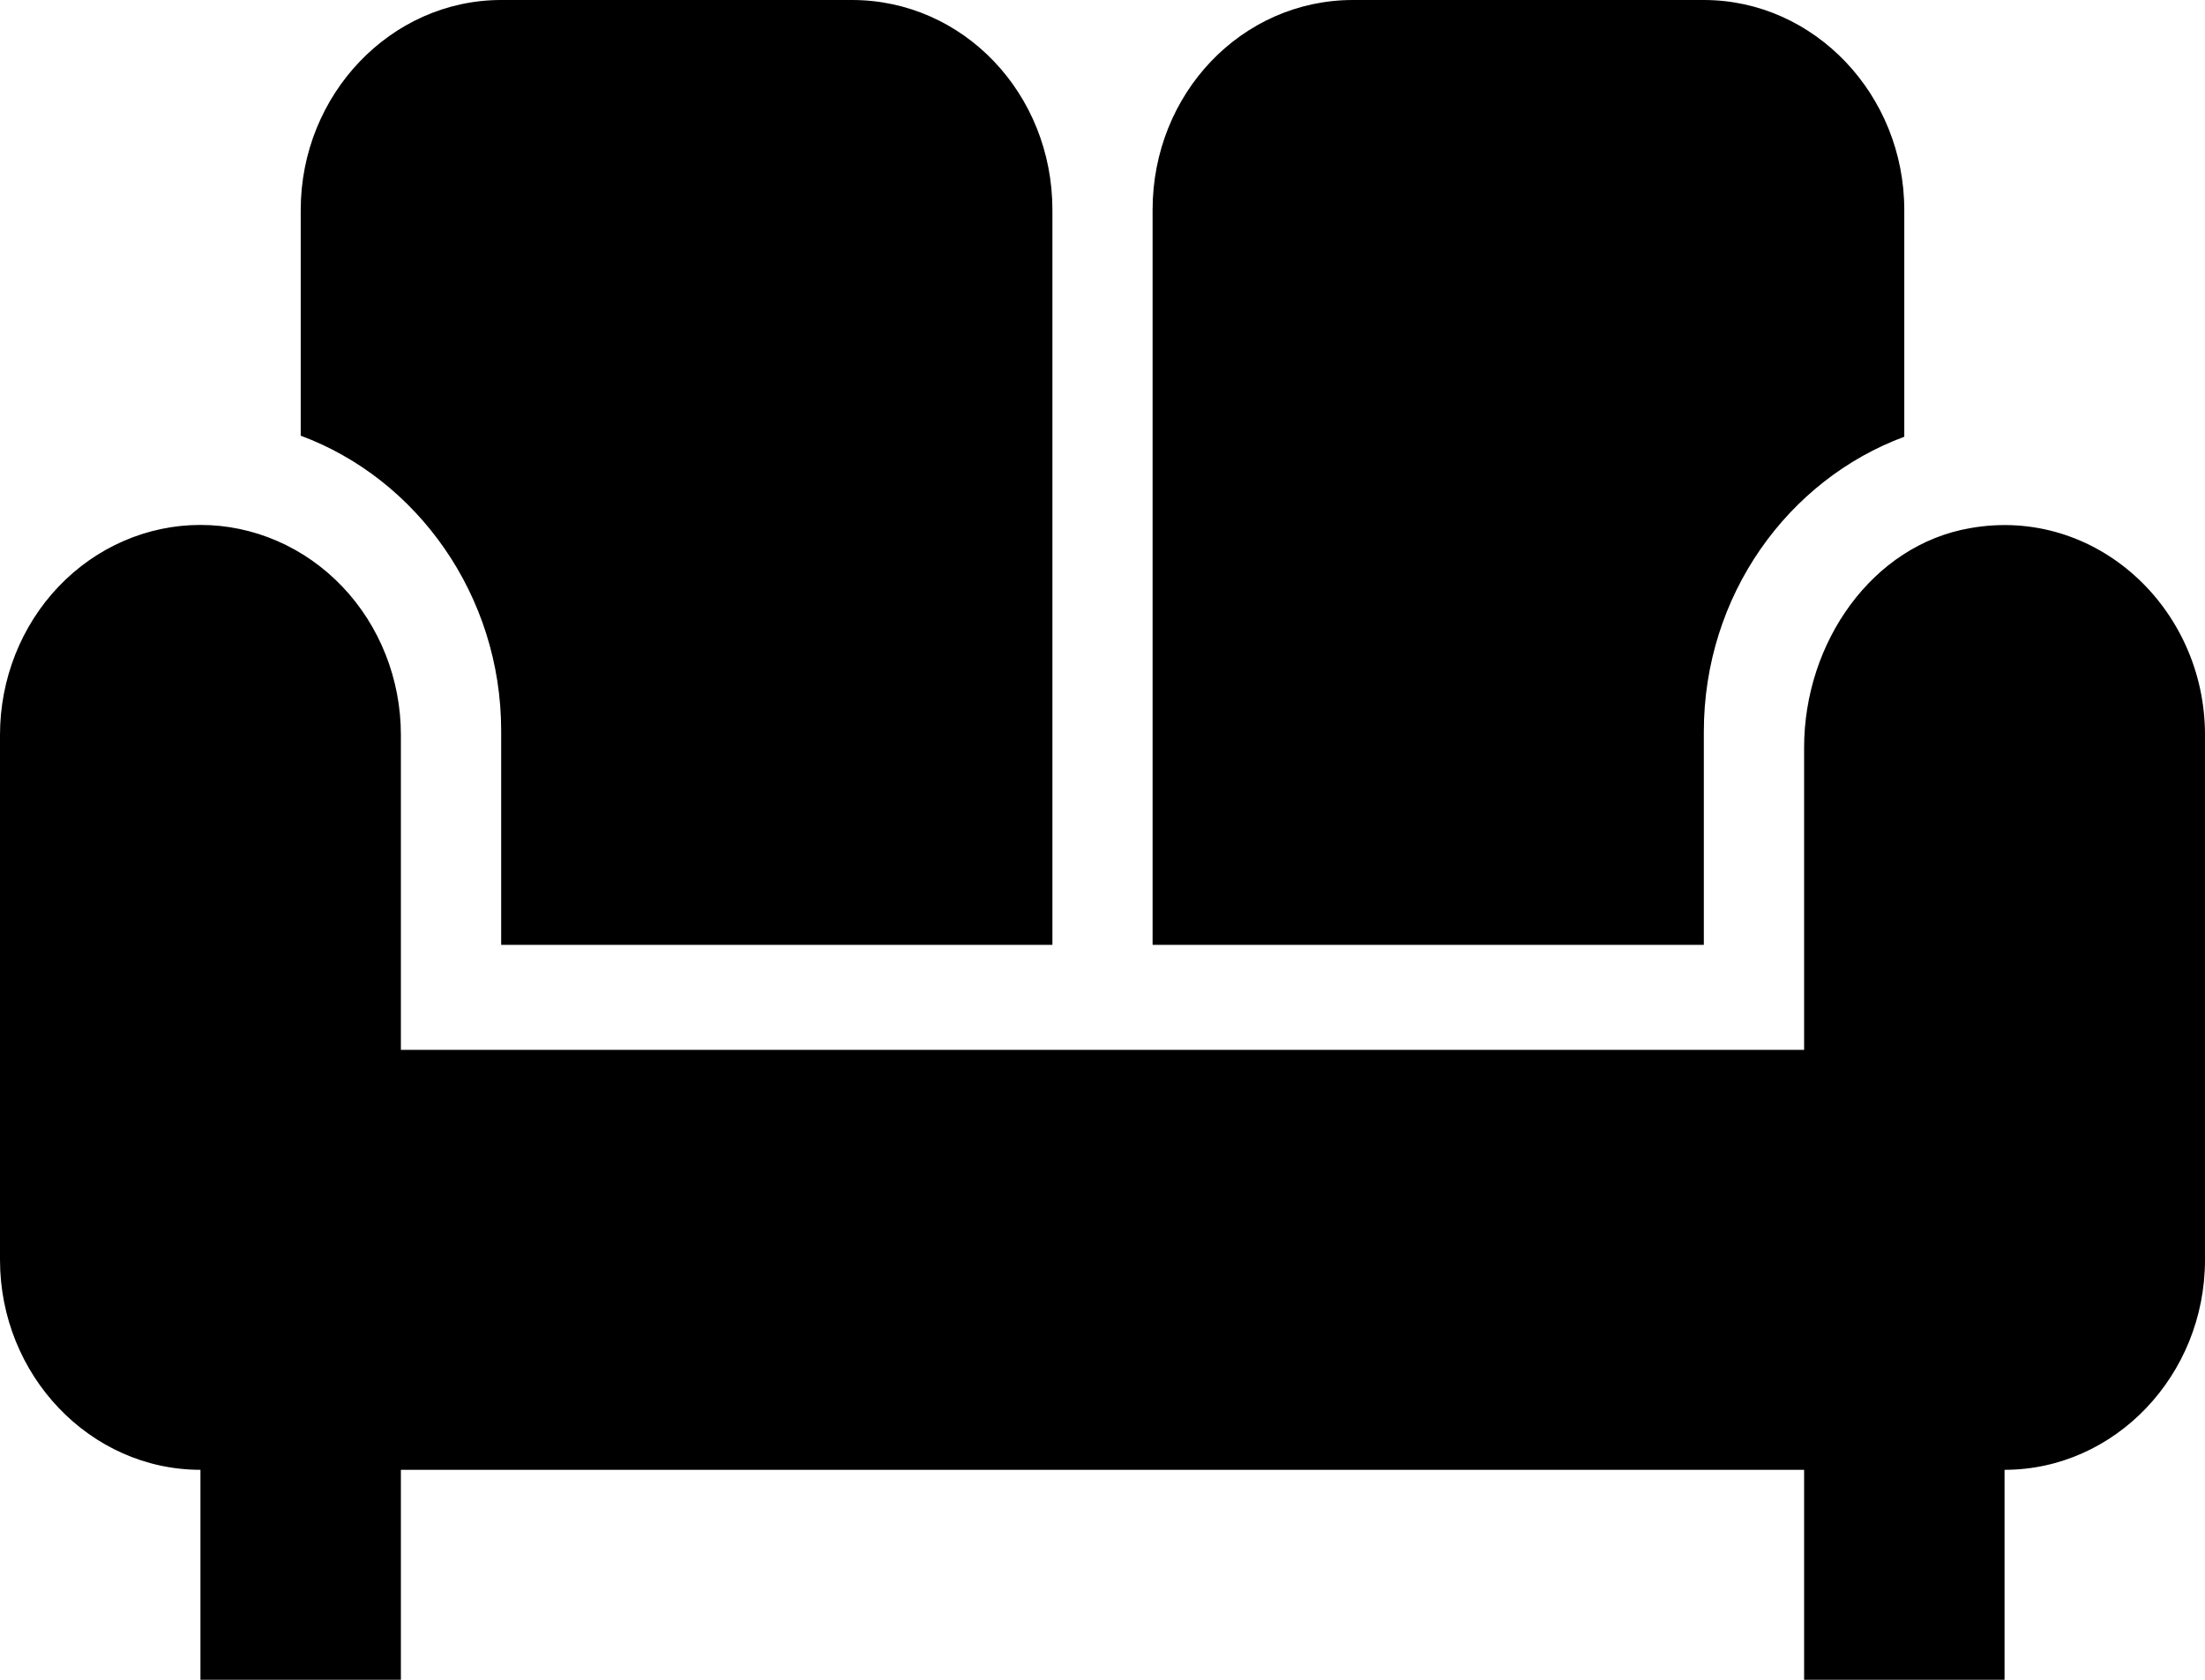 <svg width="21" height="16" viewBox="0 0 21 16" fill="none" xmlns="http://www.w3.org/2000/svg">
<path d="M10.977 2C10.977 0.89 11.827 0 12.886 0H16.227C17.277 0 18.136 0.9 18.136 2V4.16C17.029 4.57 16.227 5.67 16.227 6.97V9H10.977V2ZM4.773 6.96V9H10.023V2C10.023 0.89 9.173 0 8.114 0H4.773C3.723 0 2.864 0.9 2.864 2V4.15C3.971 4.56 4.773 5.67 4.773 6.96ZM18.766 5.03C17.831 5.19 17.182 6.12 17.182 7.12V10H3.818V7C3.818 6.47 3.617 5.961 3.259 5.586C2.901 5.211 2.415 5 1.909 5C1.403 5 0.917 5.211 0.559 5.586C0.201 5.961 0 6.47 0 7V12C0 13.1 0.859 14 1.909 14V16H3.818V14H17.182V16H19.091V14C20.141 14 21 13.1 21 12V7C21 5.79 19.959 4.82 18.766 5.03Z" fill="black"/>
</svg>
